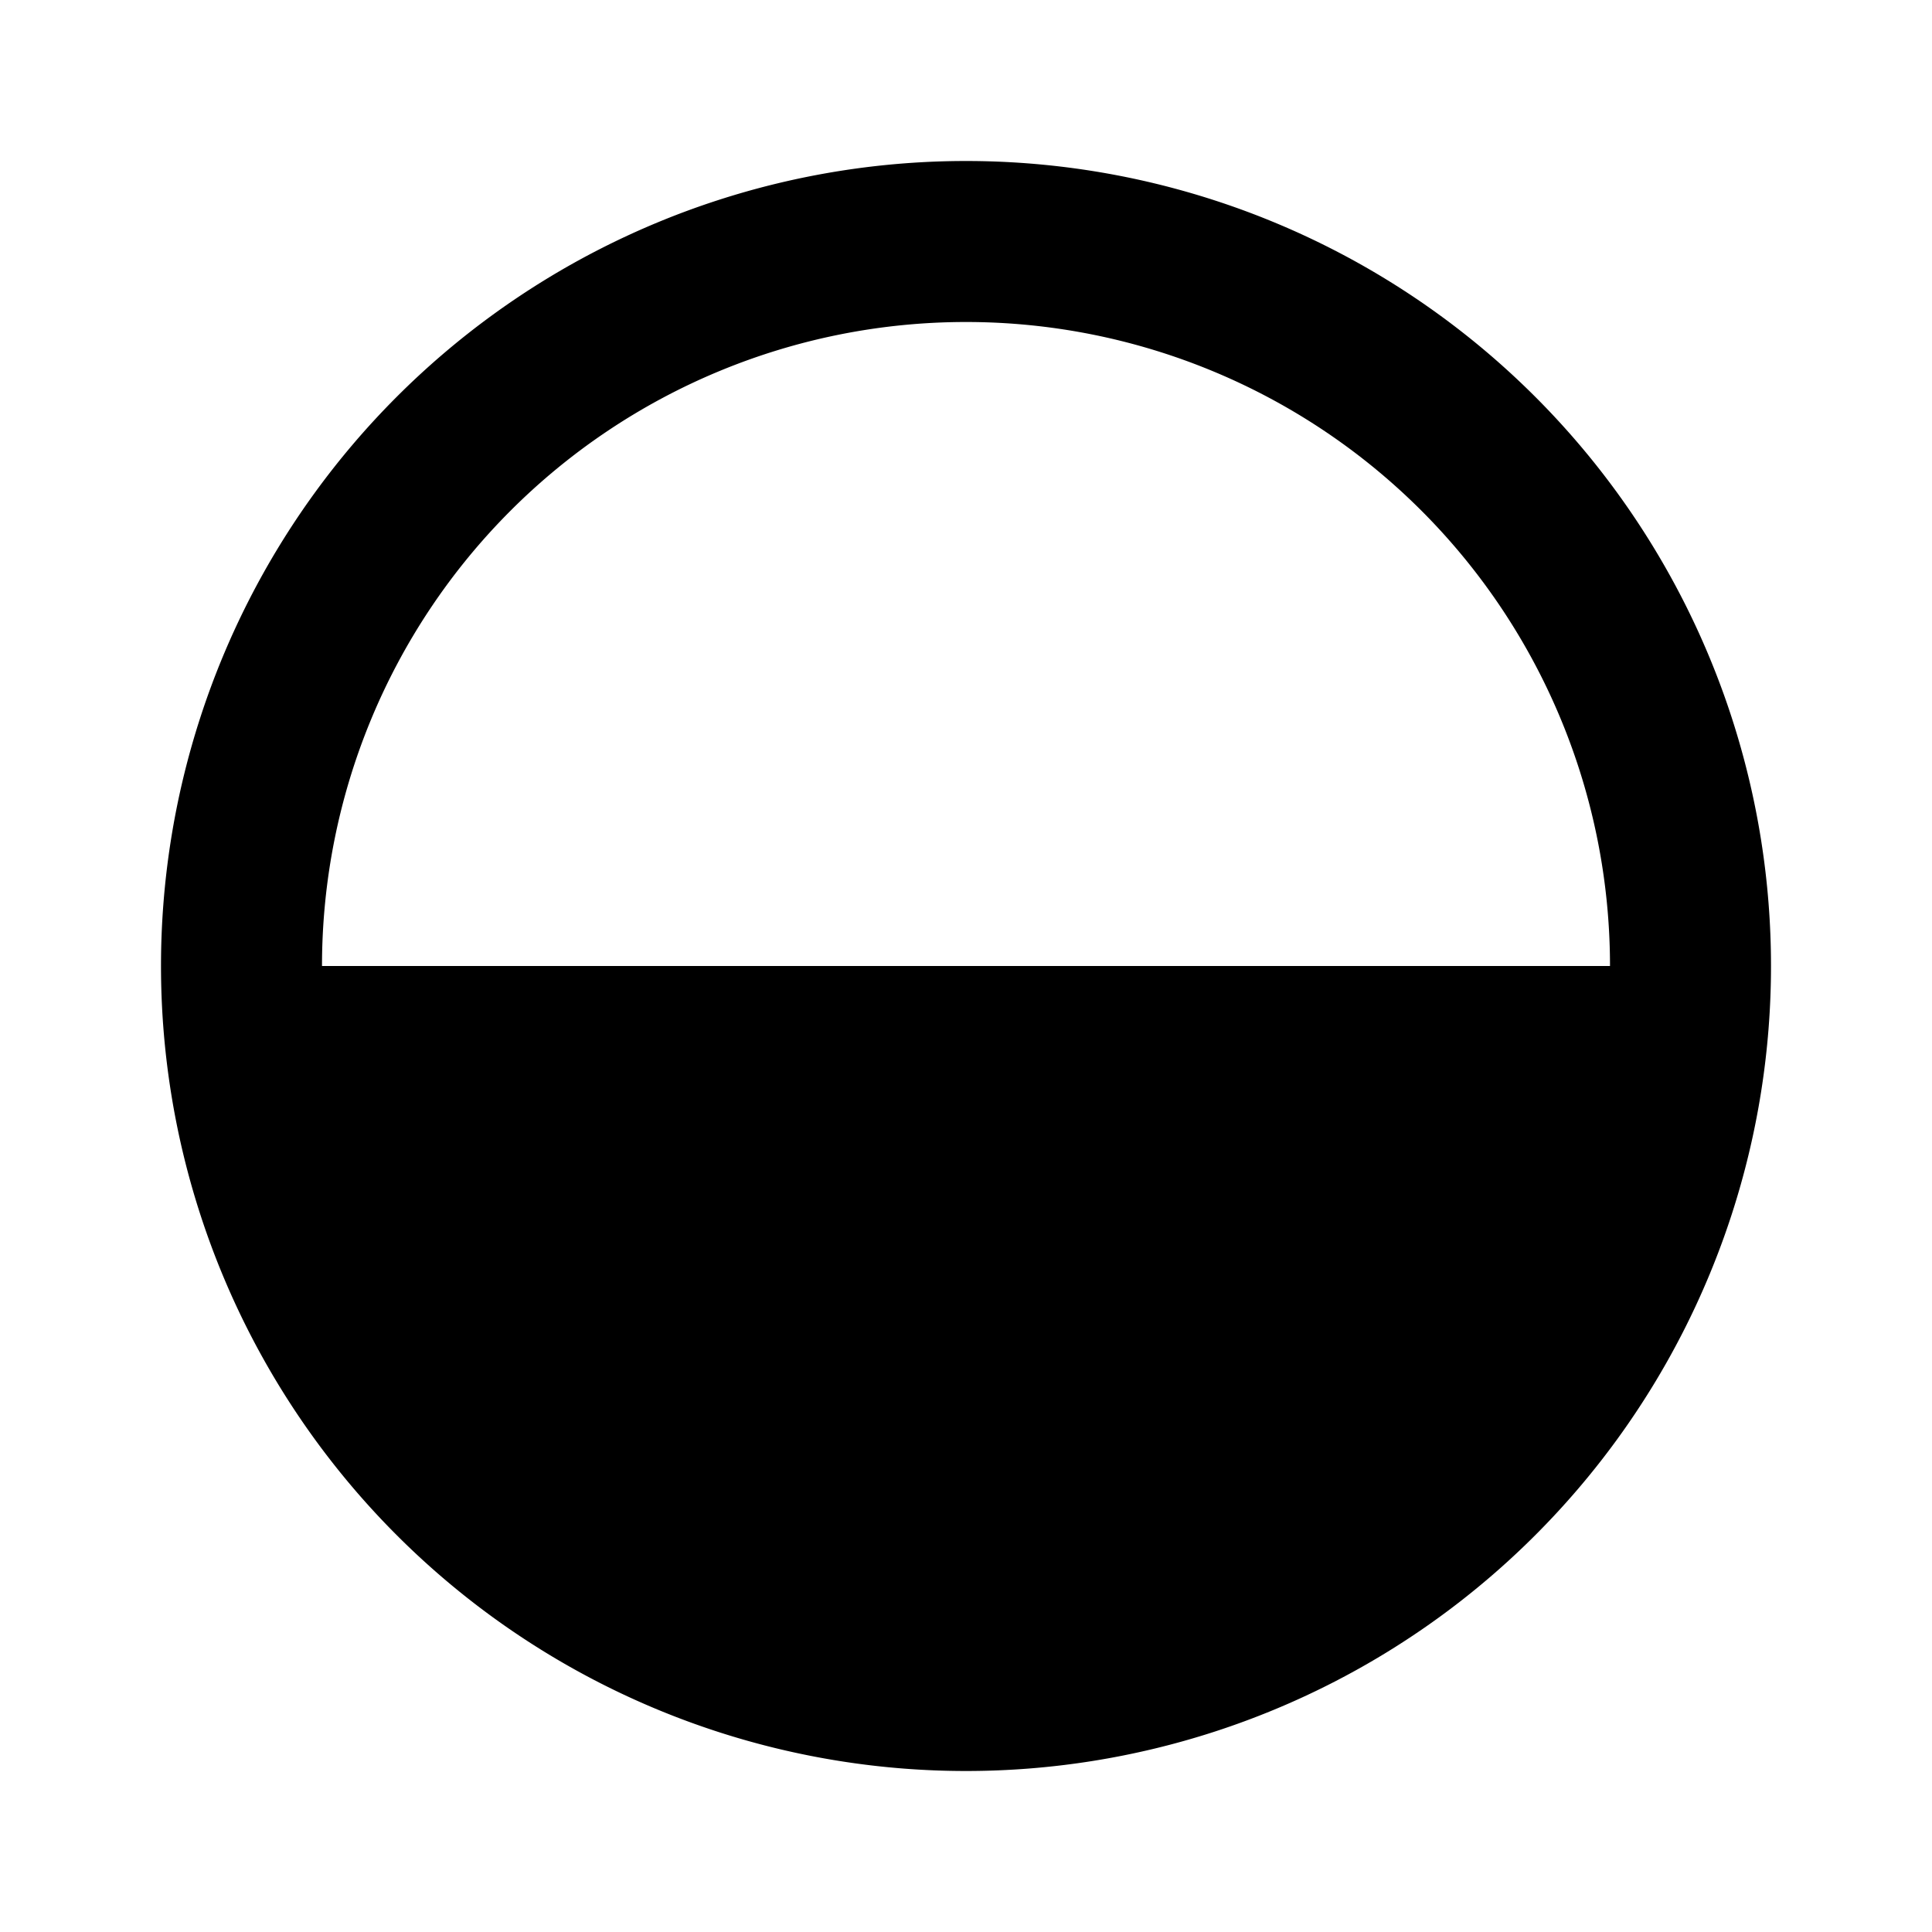 <svg xmlns="http://www.w3.org/2000/svg" xmlns:xlink="http://www.w3.org/1999/xlink" viewBox="0 0 12 12">
  <g fill="none"><path d="M2 6a4 4 0 1 1 8 0H2zm4-5a5 5 0 1 0 0 10A5 5 0 0 0 6 1z" fill="currentColor" /></g>
</svg>
